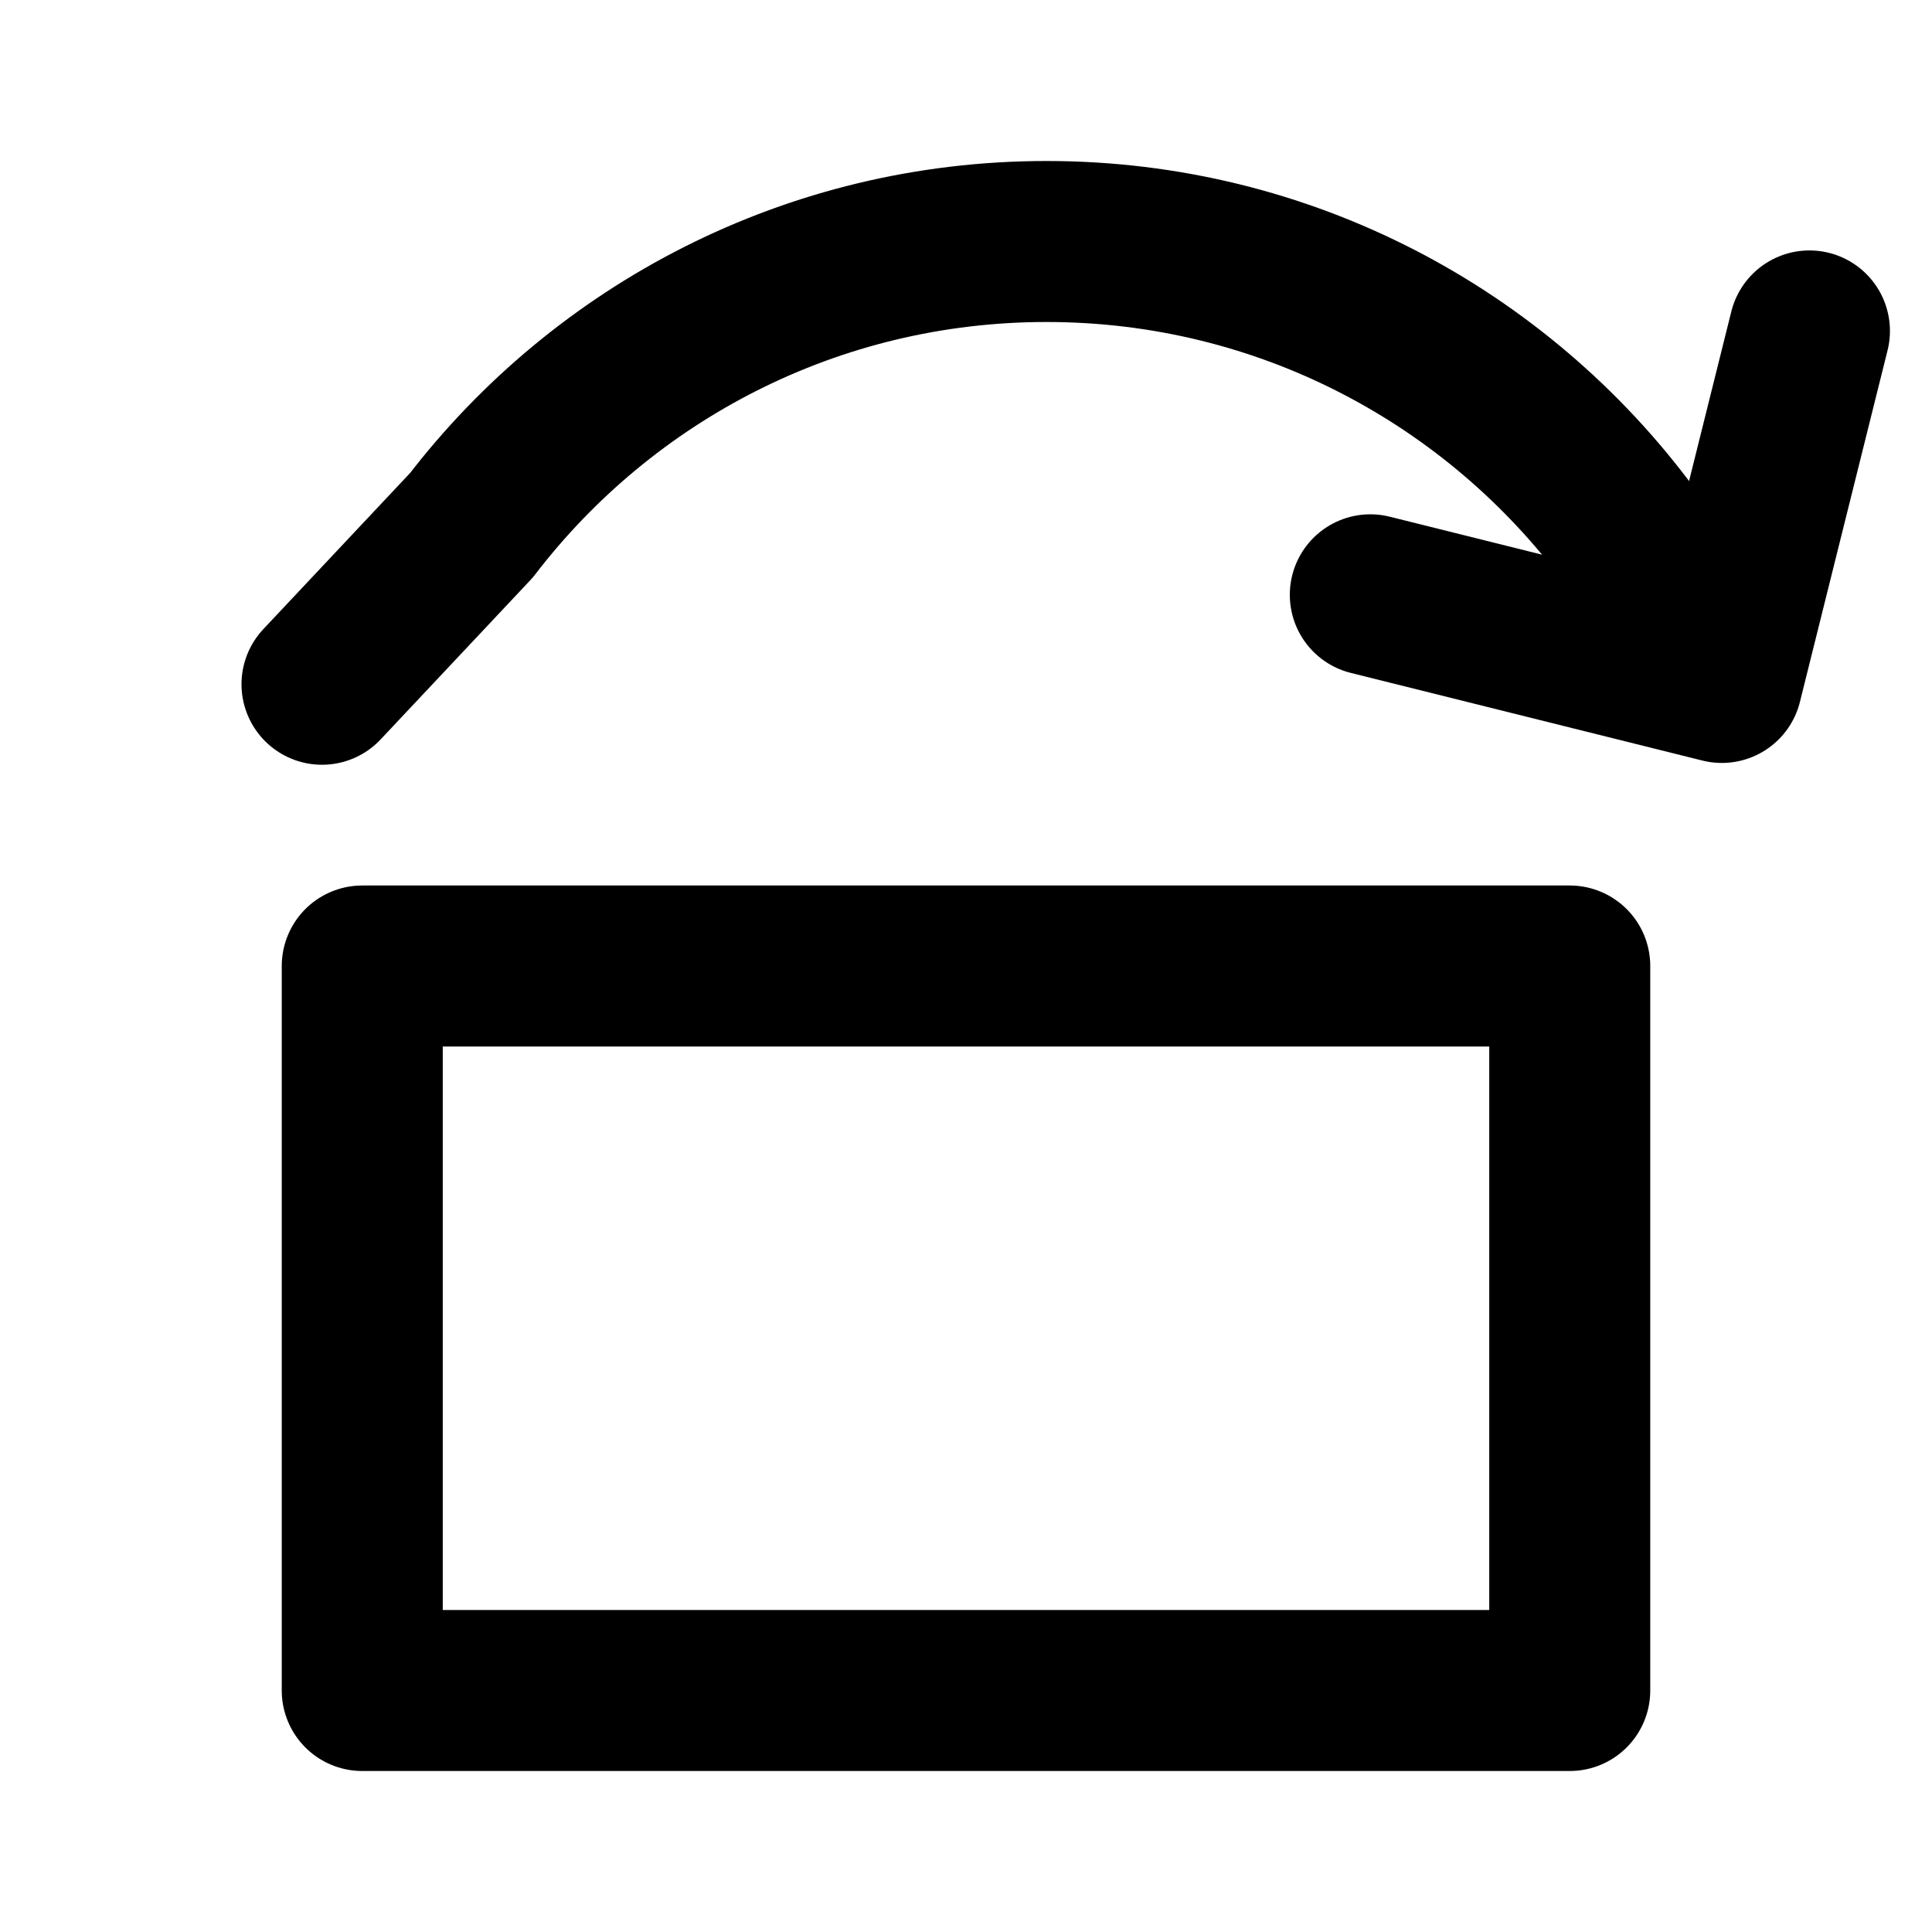 <svg width="48" height="48" viewBox="0 0 48 48" fill="none" xmlns="http://www.w3.org/2000/svg">
<path d="M9 24H39V42H9V24Z" stroke="currentColor" stroke-width="4" stroke-linejoin="round"/>
<path d="M34.045 14.778L42.778 16.955L44.955 8.222" stroke="currentColor" stroke-width="4" stroke-linecap="round" stroke-linejoin="round"/>
<path d="M40.475 13.299C37.195 8.87 31.933 6 26 6C20.179 6 15.003 8.763 11.713 13.05L8 17" stroke="currentColor" stroke-width="4" stroke-linecap="round" stroke-linejoin="round"/>
</svg>
